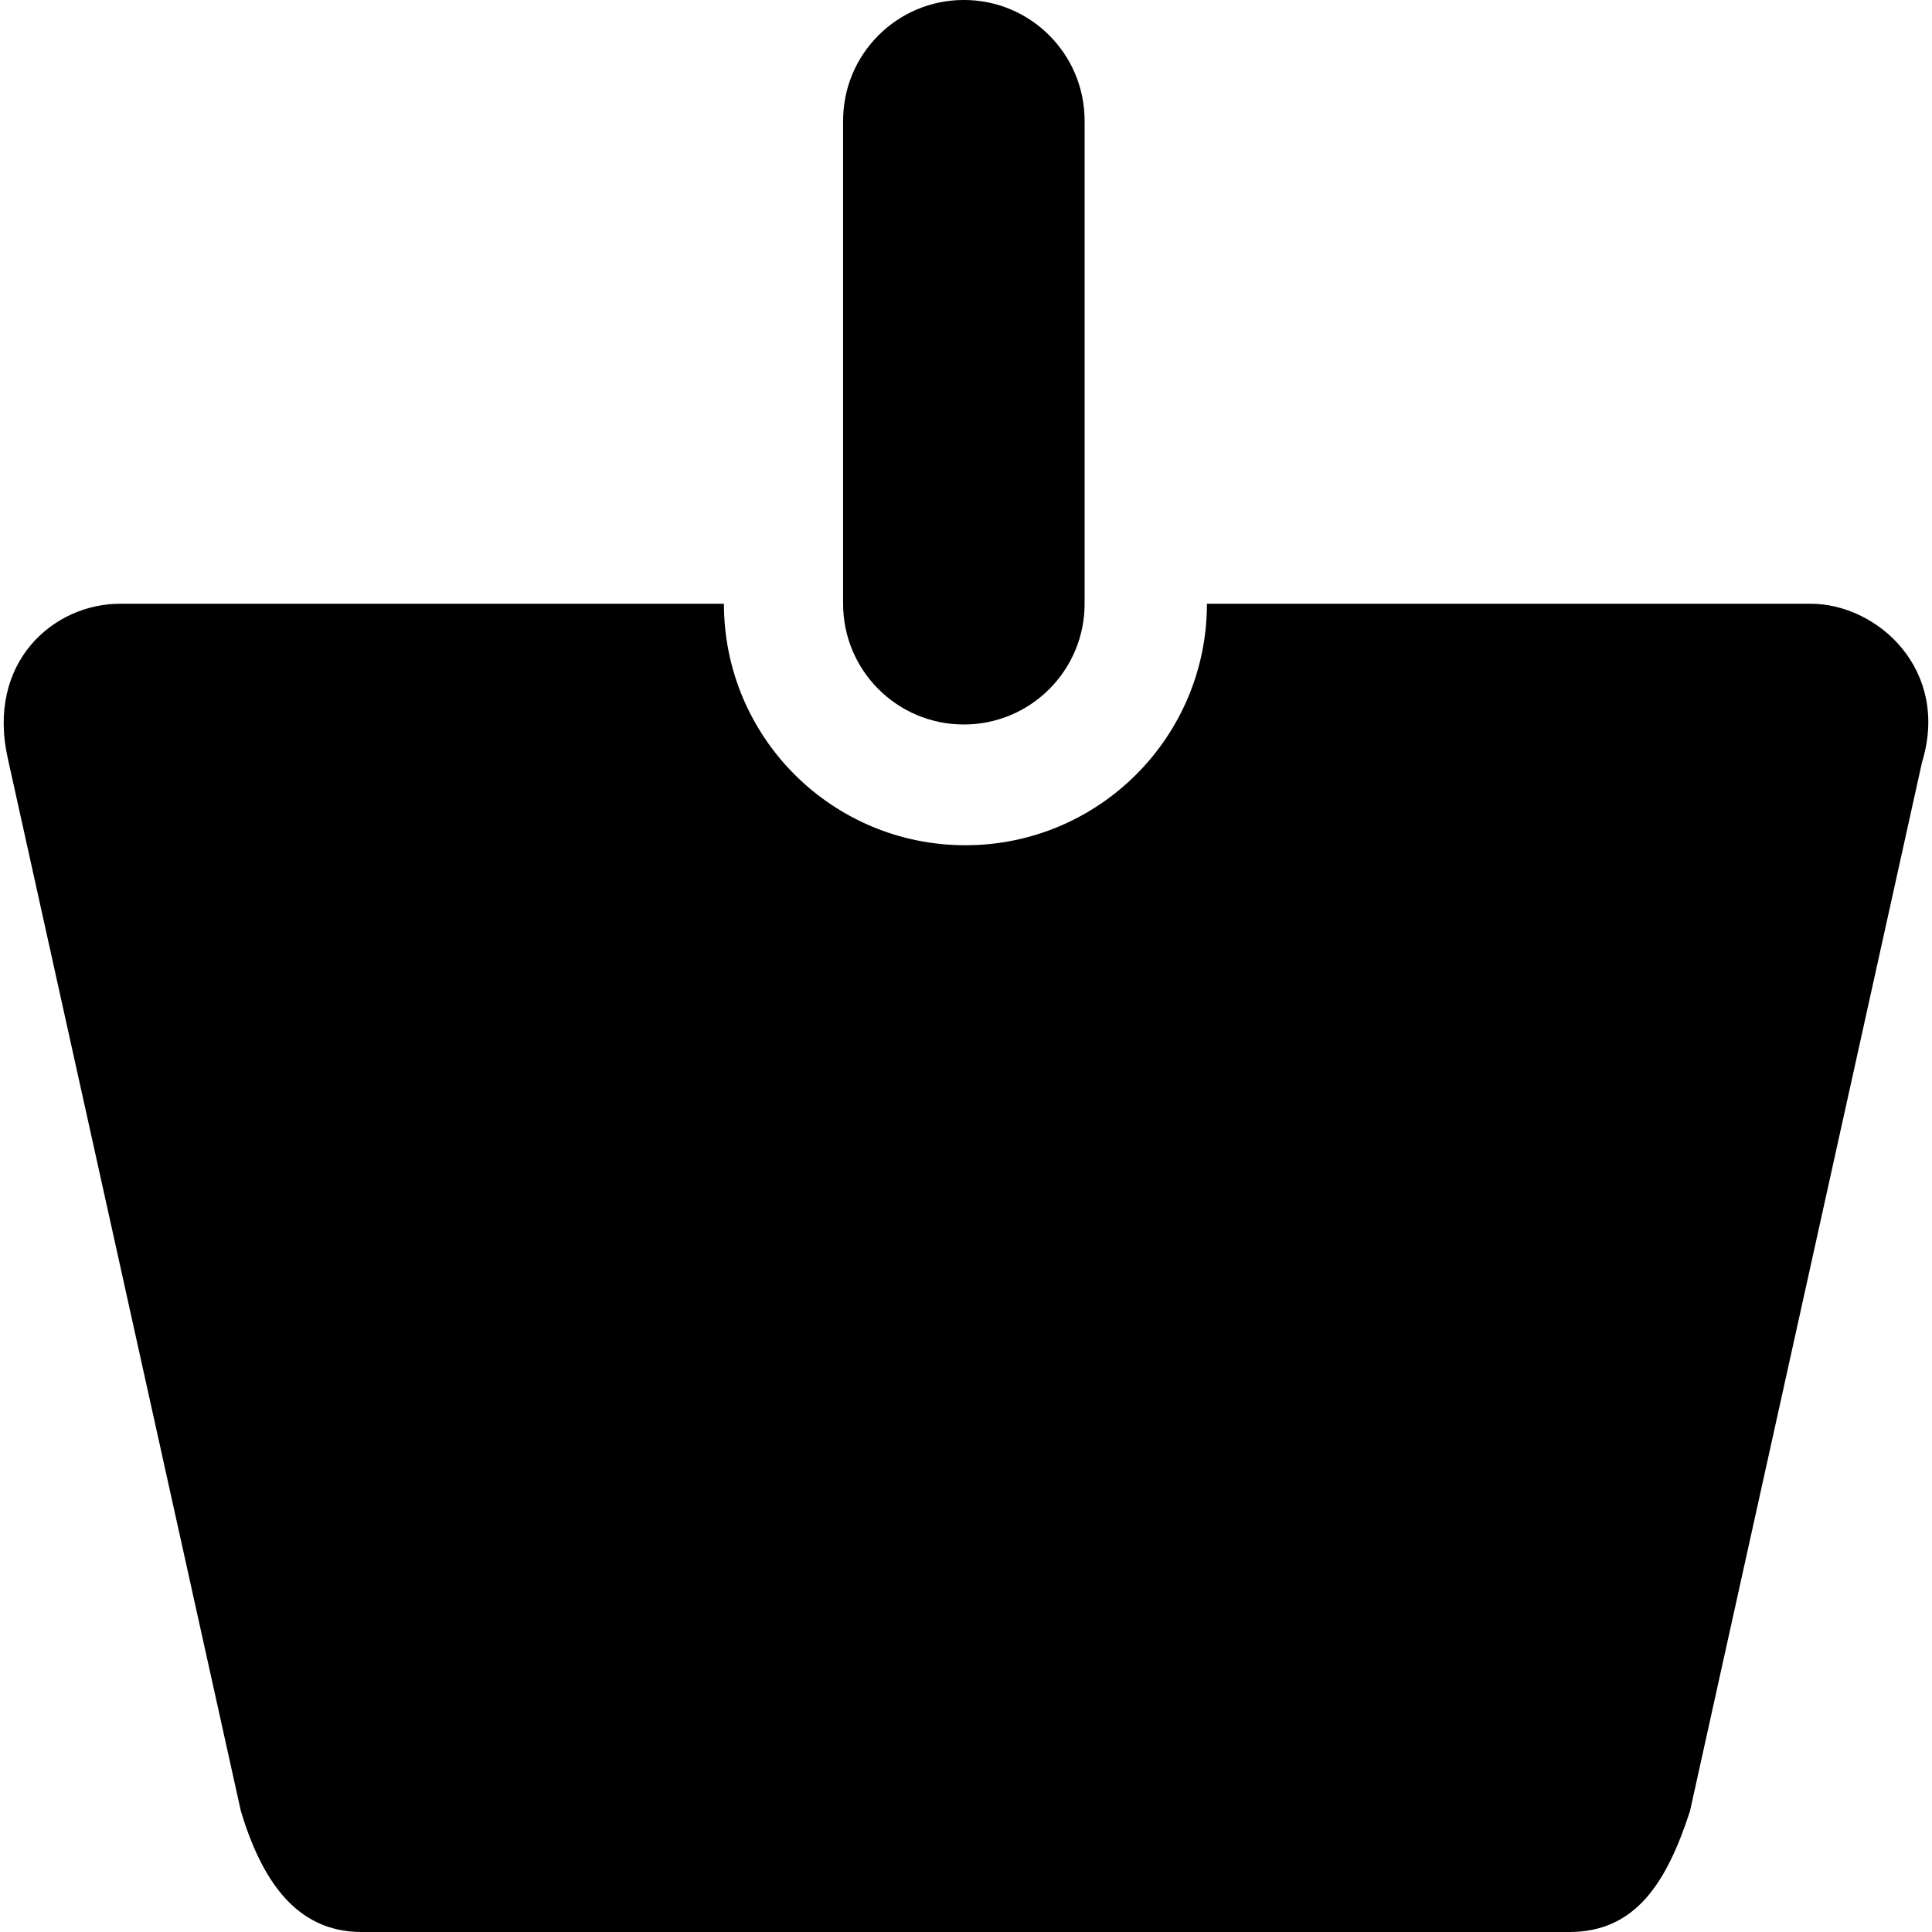 <svg viewBox="0 0 283.46 283.46" enable-background="new 0 0 283.46 283.46" xmlns="http://www.w3.org/2000/svg">
	<g id="bkg" display="none">
	</g>
	<g id="picto">
		<g>
			<path d="M141.415,106.297c9.788,0,17.717-7.928,17.717-17.717V17.714c0-9.788-7.928-17.717-17.717-17.717
				c-9.788,0-17.717,7.928-17.717,17.717V88.58C123.699,98.369,131.627,106.297,141.415,106.297z"/>
			<path d="M265.662,88.58h-88.583c0,19.586-15.883,35.433-35.433,35.433c-19.586,0-35.433-15.847-35.433-35.433
				H17.621c-9.788,0-19.656,8.584-16.468,22.73l34.193,154.435c2.976,9.824,7.928,17.717,17.717,17.717h177.165
				c9.788,0,14.324-7.299,17.717-17.717l34.051-153.912C286.151,98.271,275.459,88.58,265.662,88.58z"/>
		</g>
	</g>
</svg>